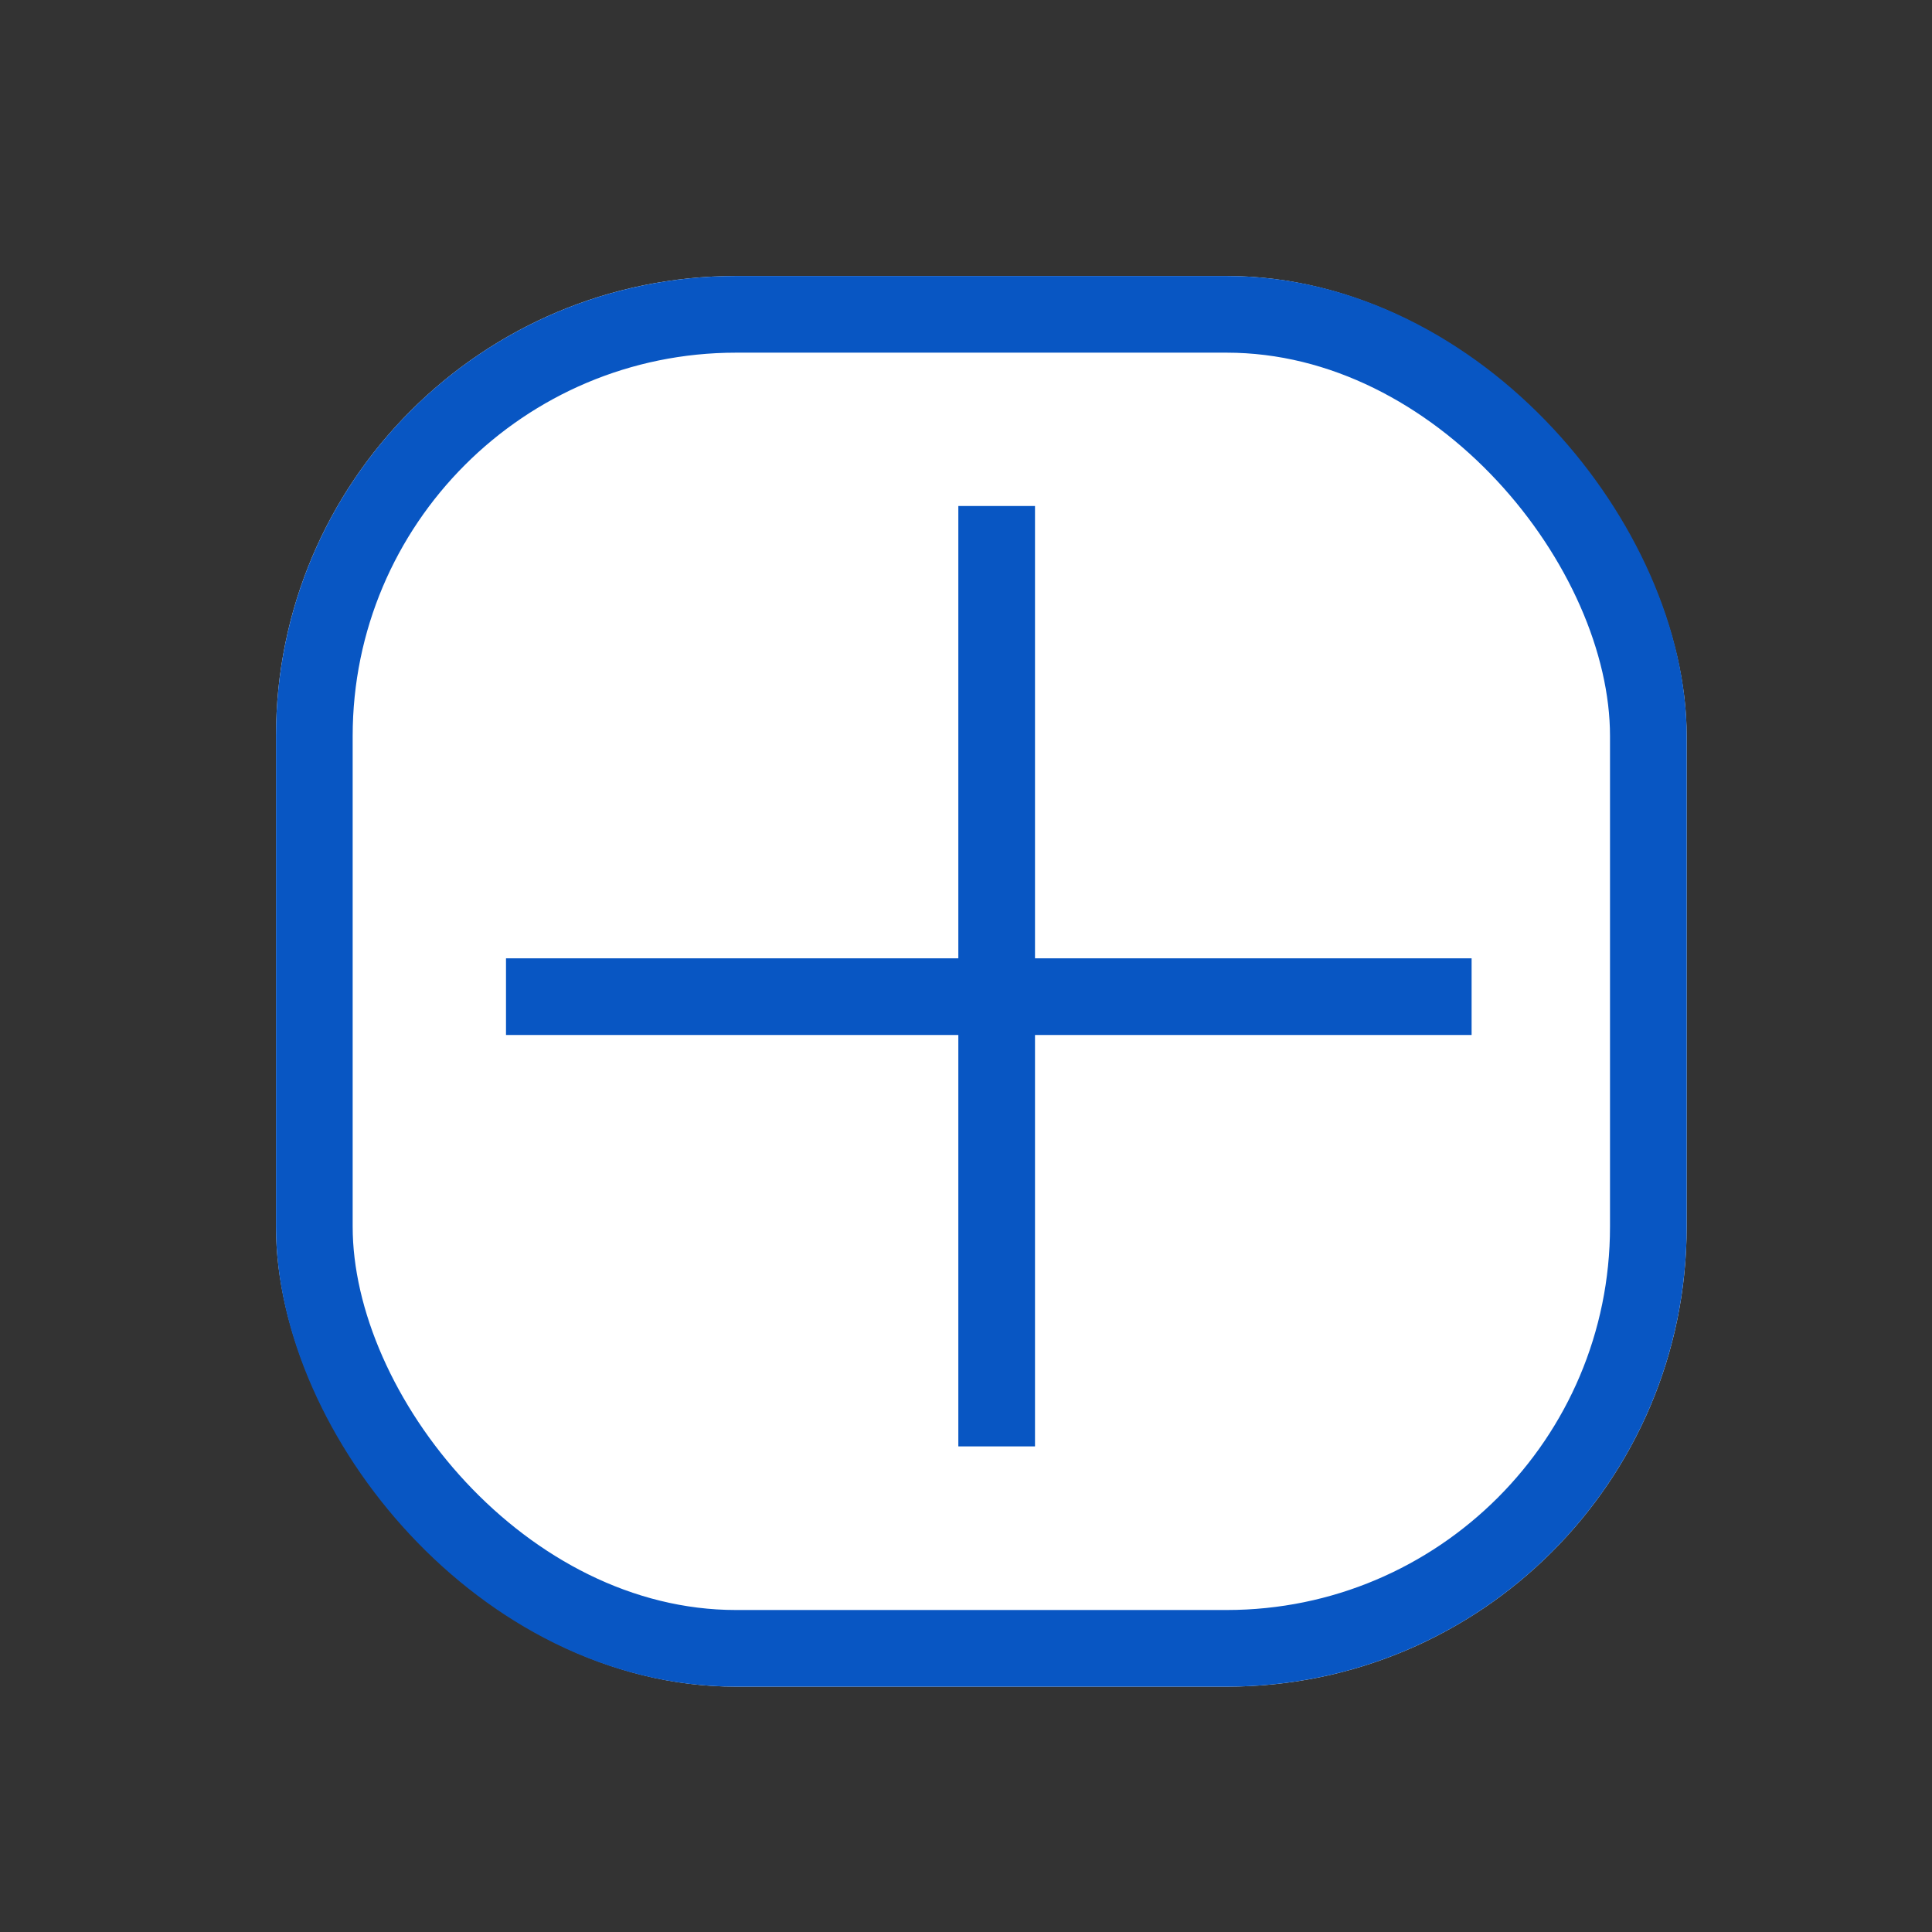 <svg xmlns="http://www.w3.org/2000/svg" xmlns:xlink="http://www.w3.org/1999/xlink" viewBox="0 0 63 63">
  <rect x="0" y="0" width="63" height="63" fill="#333333" stroke="none"/>
  <defs>
    <style>
      .cls-1 {
        clip-path: url(#clip-뒤로가기-검정_1);
      }

      .cls-2 {
        fill: #fff;
      }

      .cls-2, .cls-3 {
        stroke: #0856c3;
        stroke-width: 2.5px;
      }

      .cls-3, .cls-5 {
        fill: none;
      }

      .cls-4 {
        stroke: none;
      }
    </style>
    <clipPath id="clip-뒤로가기-검정_1">
      <rect width="63" height="63"/>
    </clipPath>
  </defs>
  <g id="뒤로가기-검정_1" data-name="뒤로가기-검정 – 1" class="cls-1">
    <g id="사각형_597" data-name="사각형 597" class="cls-2" transform="translate(9 9)">
      <rect class="cls-4" width="46" height="46" rx="15"/>
      <rect class="cls-5" x="1.25" y="1.25" width="43.5" height="43.5" rx="13.75"/>
    </g>
    <line id="선_249" data-name="선 249" class="cls-3" y2="30.665" transform="translate(32.5 16.5)"/>
    <line id="선_250" data-name="선 250" class="cls-3" y2="31.487" transform="translate(47.987 32.5) rotate(90)"/>
  </g>
</svg>

